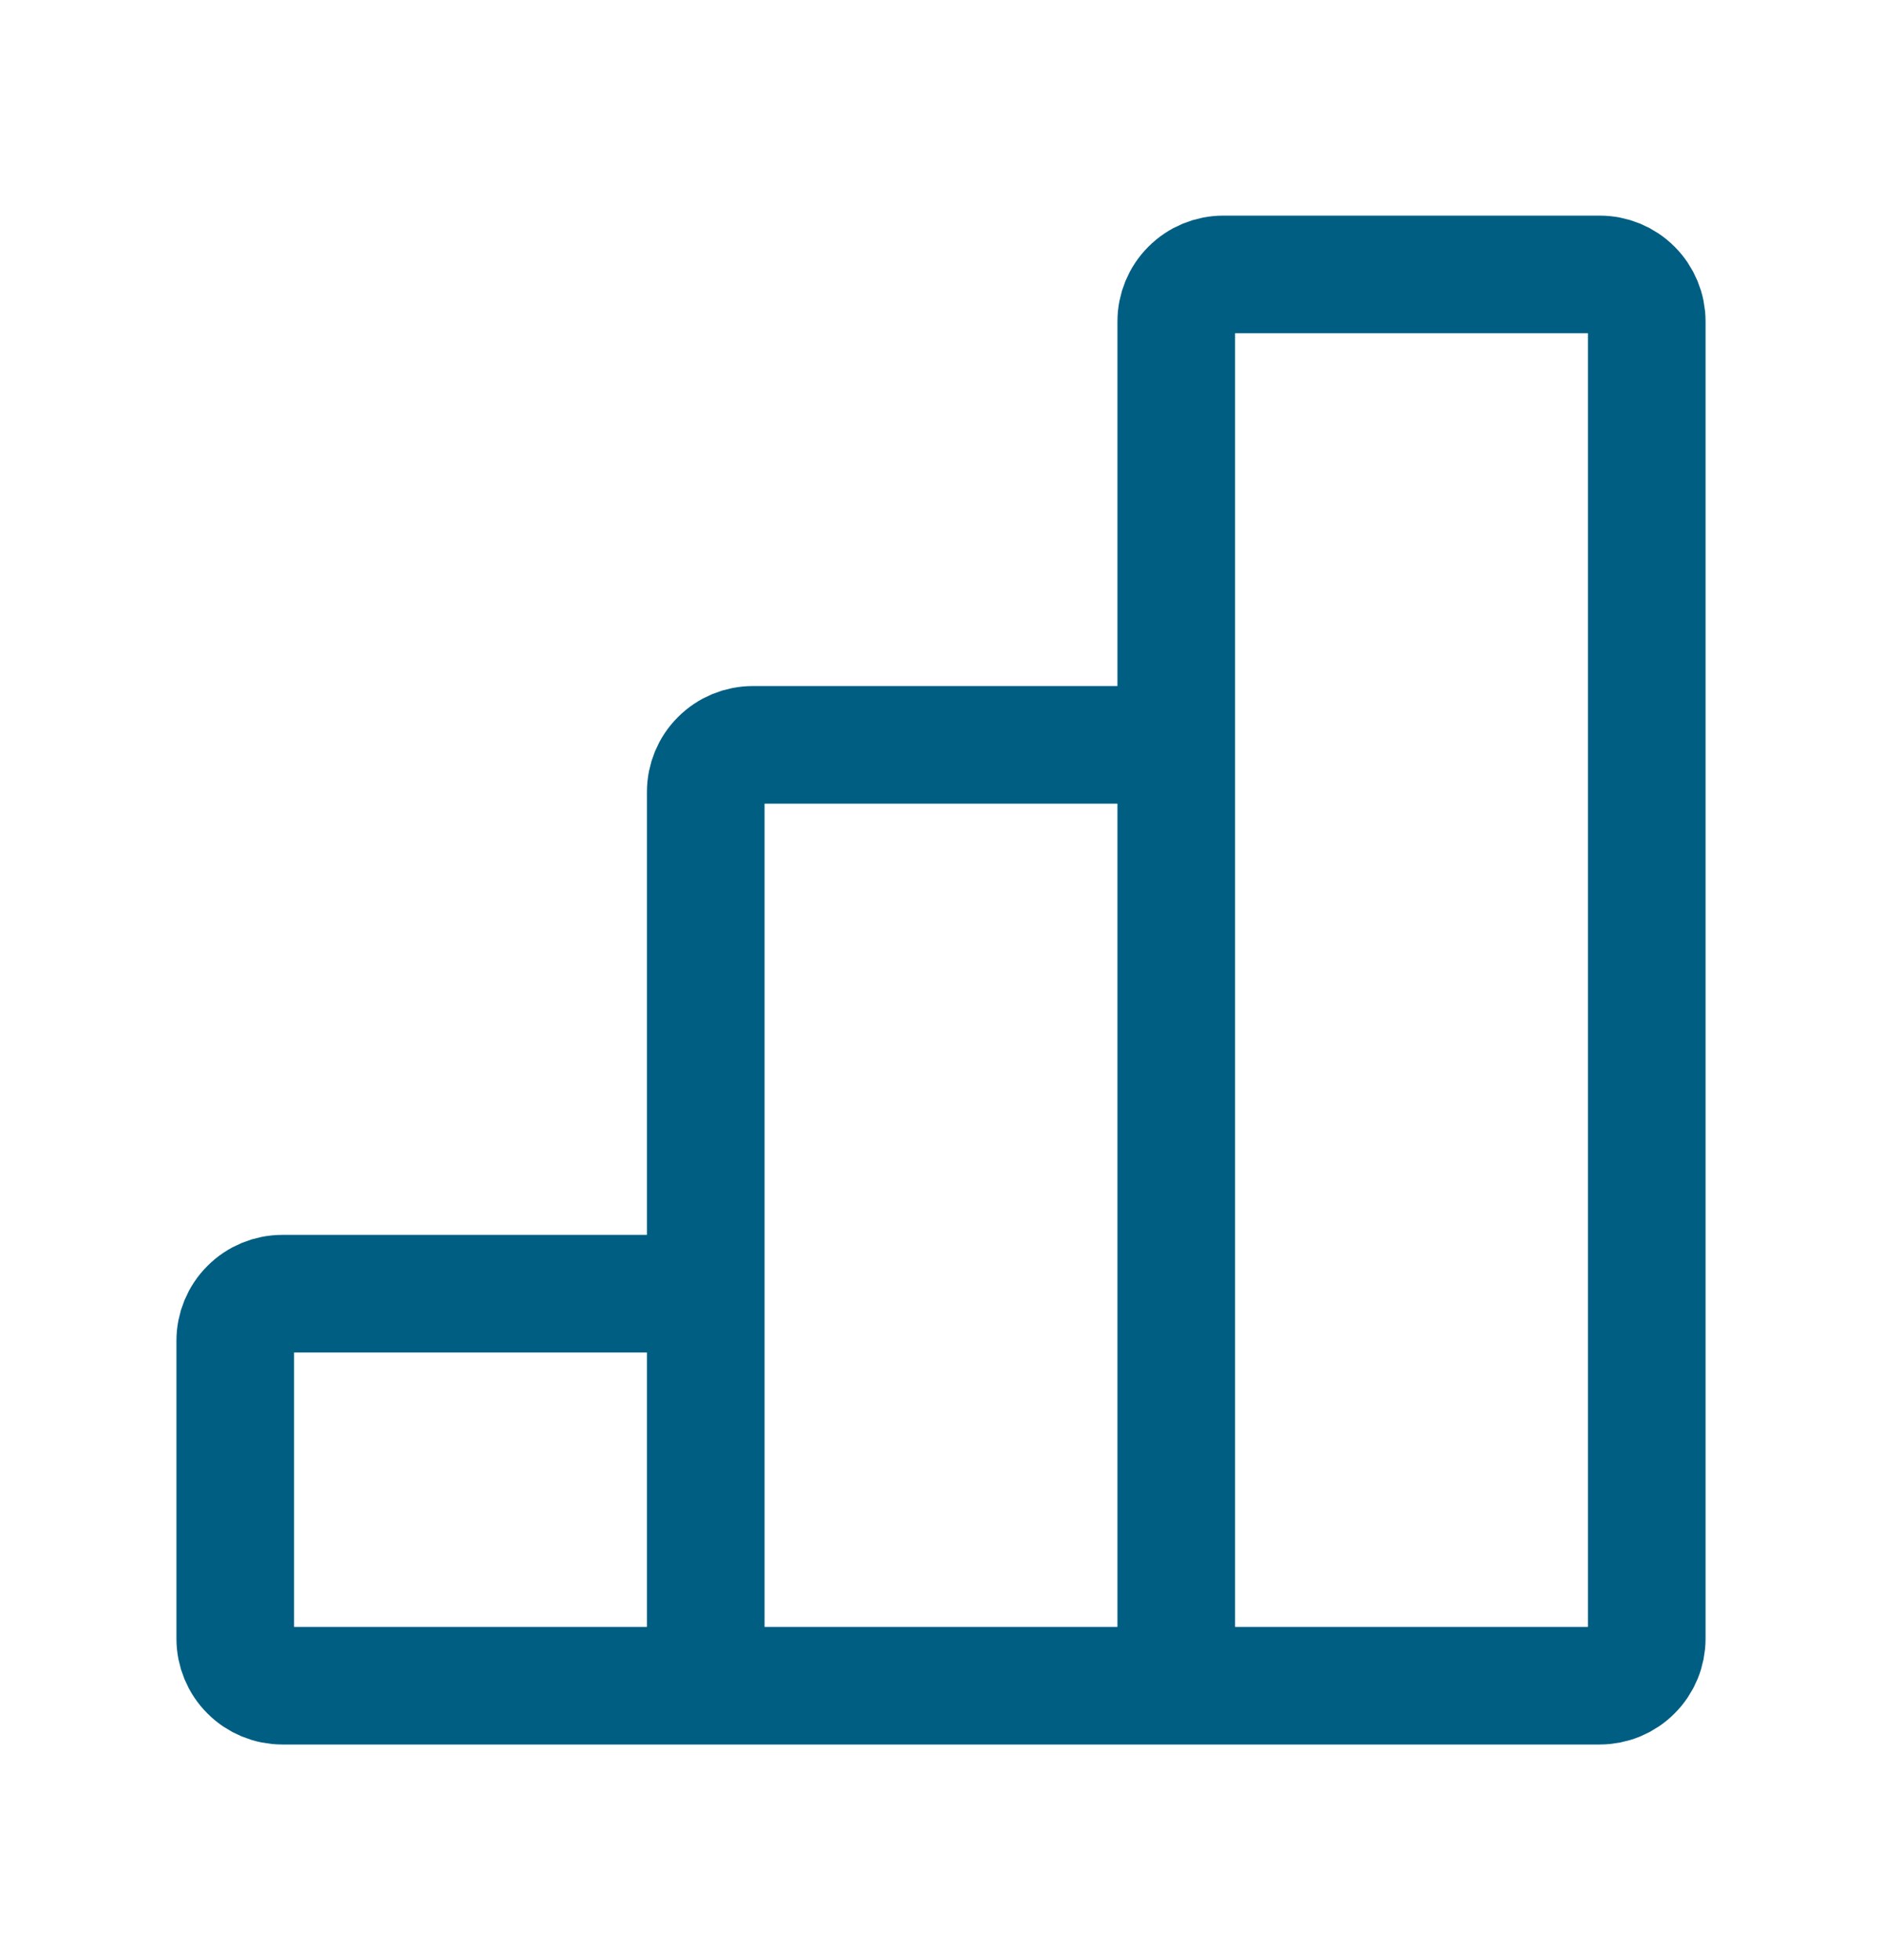 <svg width="24" height="25" viewBox="0 0 24 25" fill="none" xmlns="http://www.w3.org/2000/svg">
<path d="M9 21.5H15M9 21.5V16.5M9 21.5H3.6C3.441 21.5 3.288 21.437 3.176 21.324C3.063 21.212 3 21.059 3 20.9V17.1C3 16.941 3.063 16.788 3.176 16.676C3.288 16.563 3.441 16.5 3.6 16.5H9M15 21.5V9.5M15 21.5H20.4C20.559 21.5 20.712 21.437 20.824 21.324C20.937 21.212 21 21.059 21 20.9V4.1C21 3.941 20.937 3.788 20.824 3.676C20.712 3.563 20.559 3.5 20.4 3.5H15.6C15.441 3.5 15.288 3.563 15.176 3.676C15.063 3.788 15 3.941 15 4.1V9.5M9 16.5V10.1C9 9.941 9.063 9.788 9.176 9.676C9.288 9.563 9.441 9.5 9.6 9.5H15" stroke="#015E83" stroke-width="1.5"/>
</svg>
